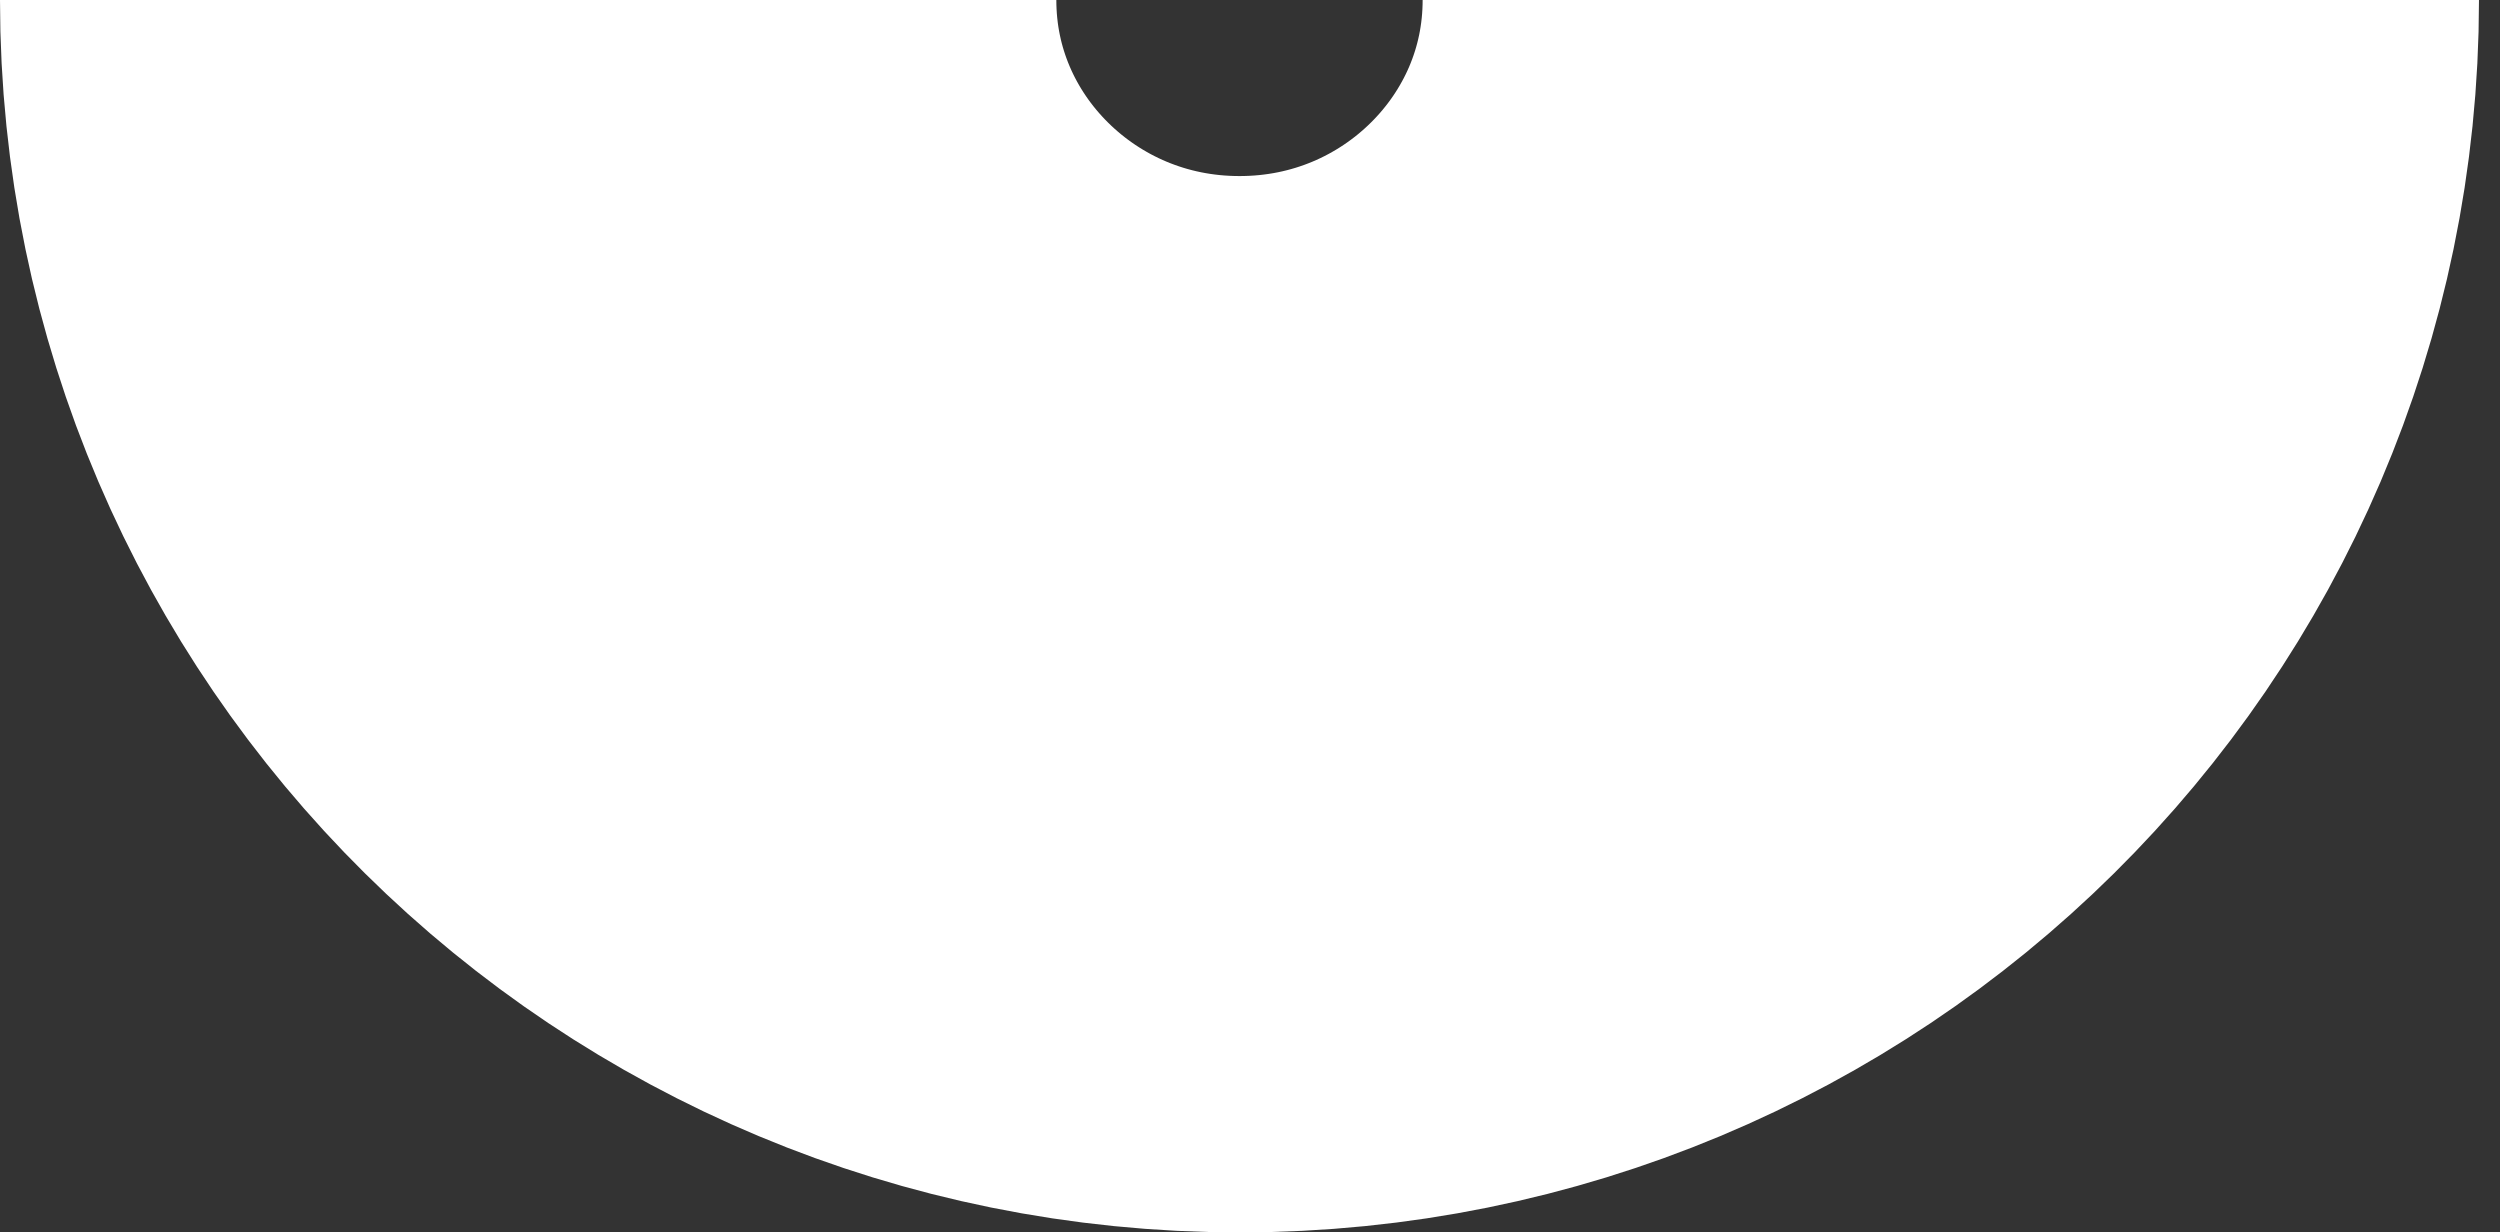 <svg width="71" height="35" viewBox="0 0 71 35" fill="none" xmlns="http://www.w3.org/2000/svg">
  <rect x="0" y="0" width="71" height="35" fill="#333333" stroke="none"/>
  <path
    d="M55.403 -5.56362e-07C55.403 11.046 46.358 20 35.202 20C24.044 20 15 11.046 15 1.19209e-06"
    stroke="white" stroke-width="30" />
</svg>